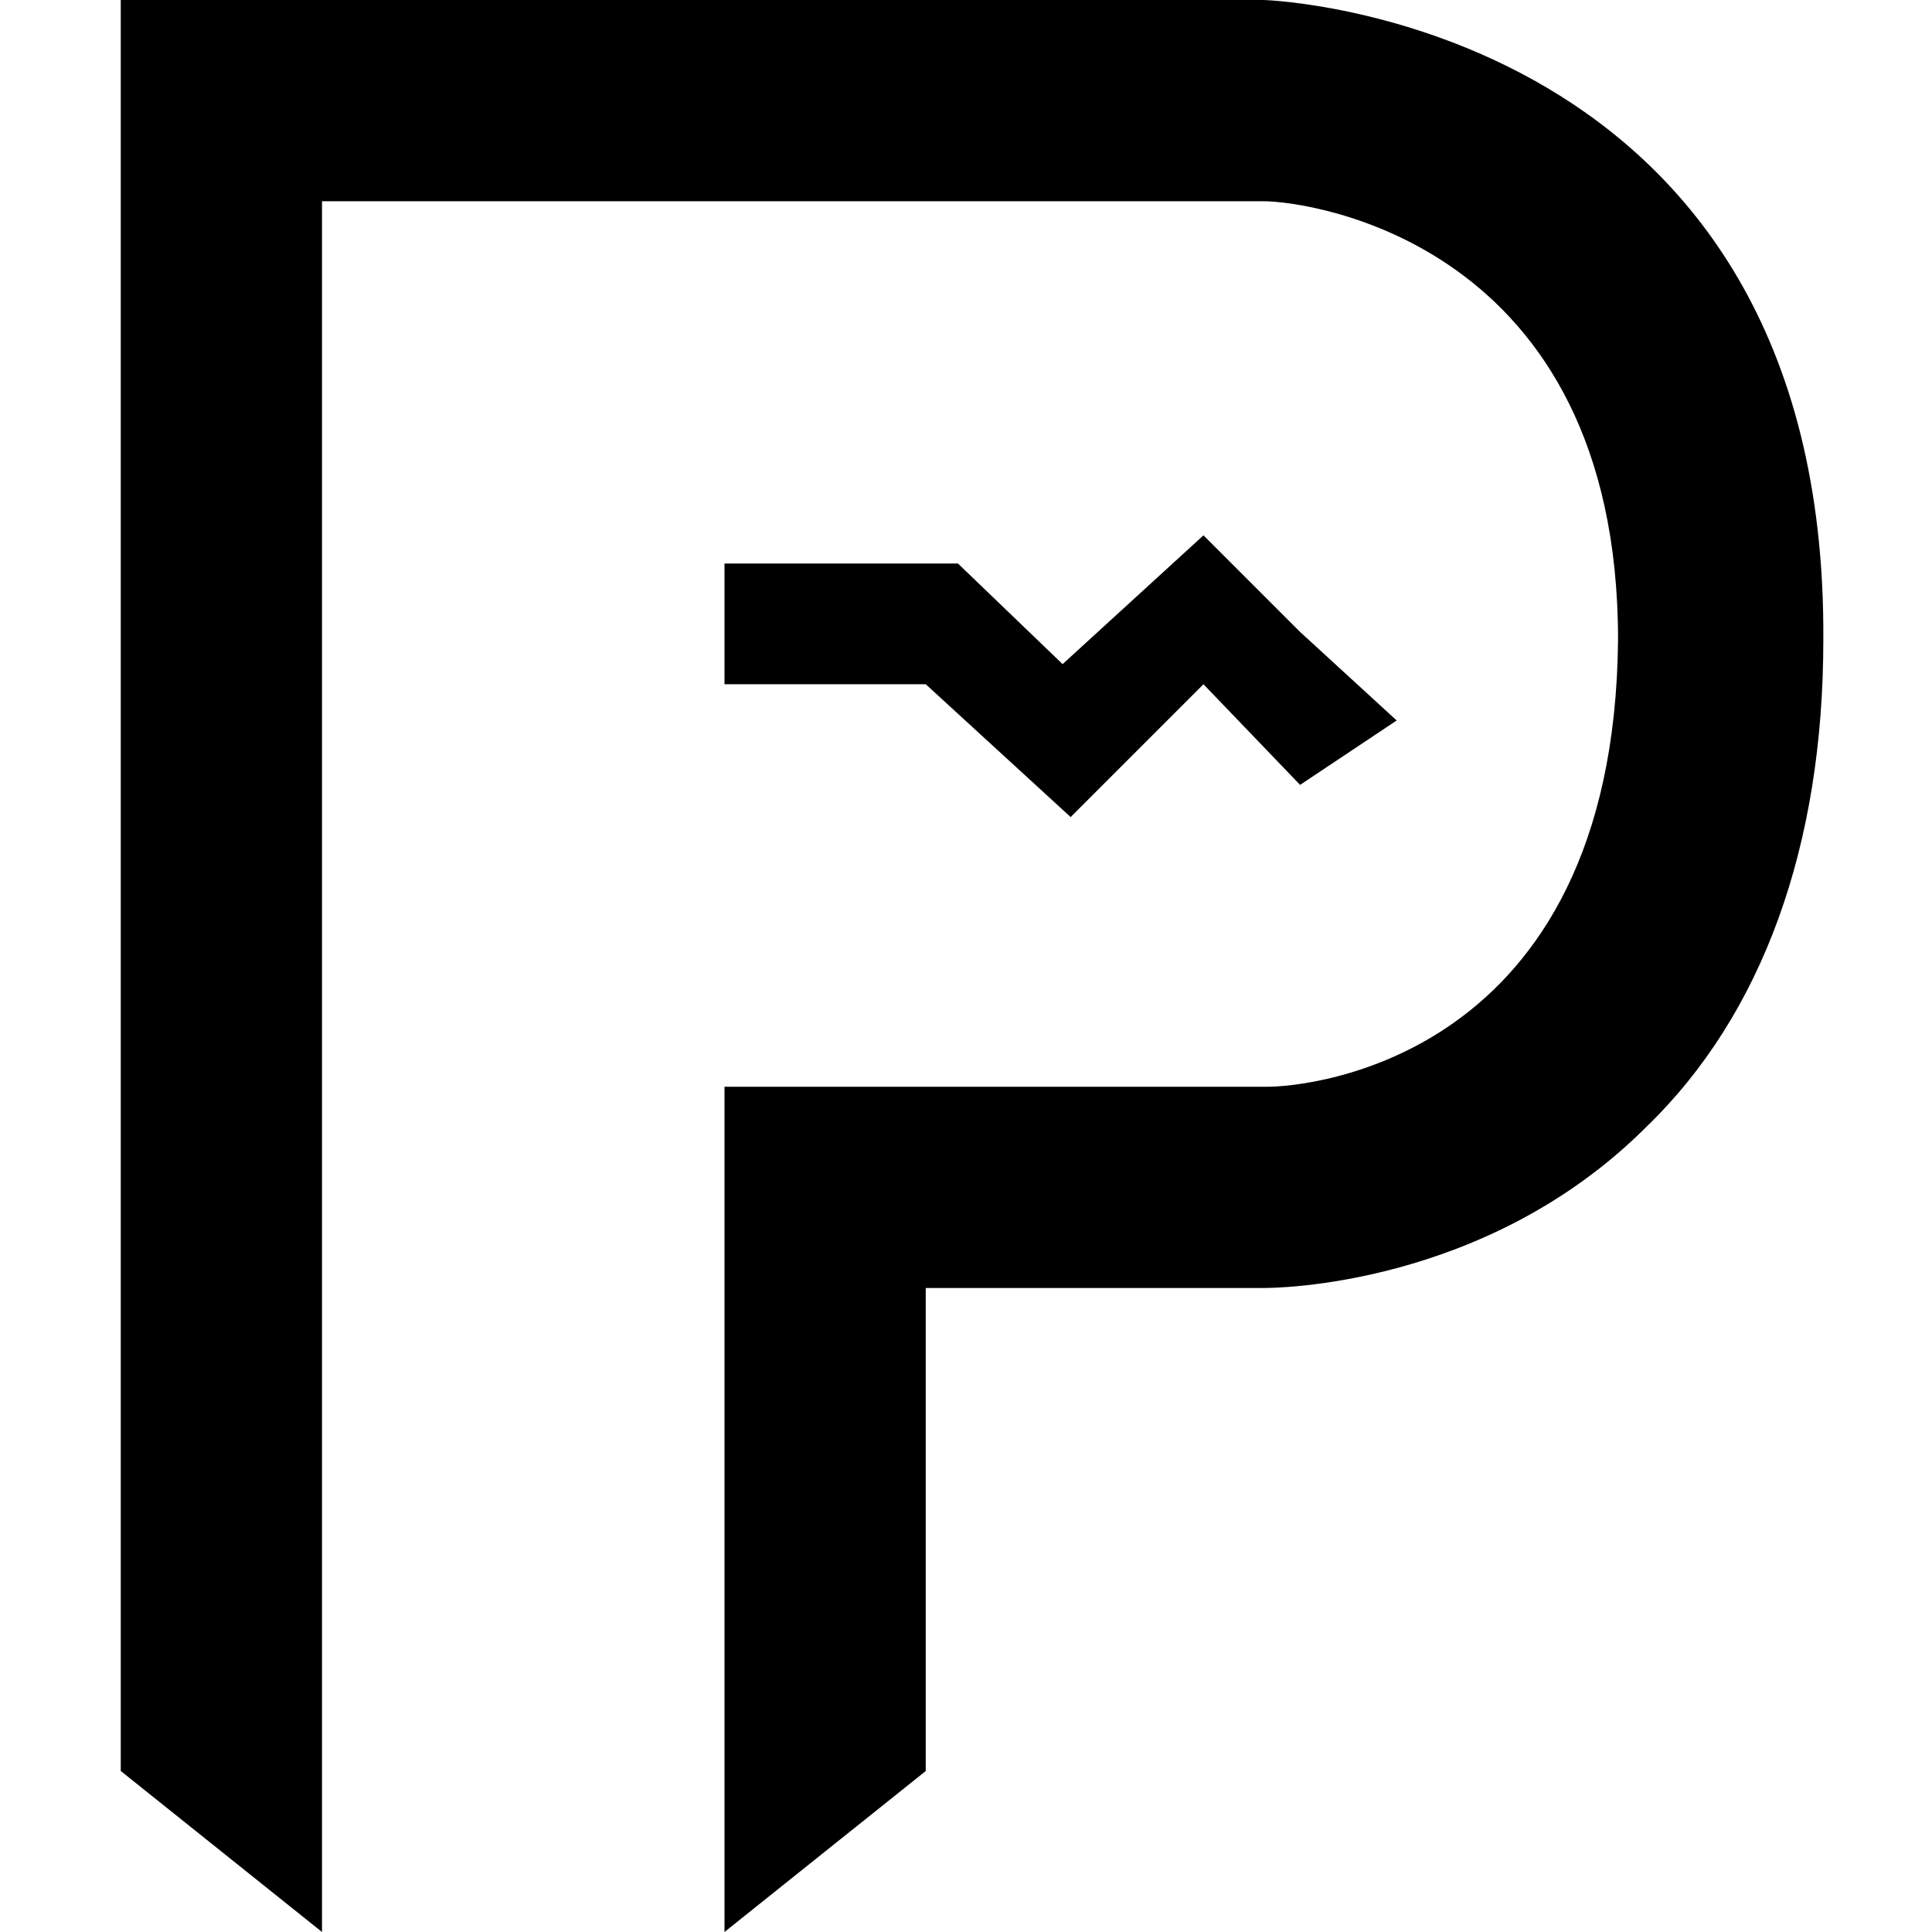 <?xml version="1.0" encoding="utf-8"?>
<!-- Generator: Adobe Illustrator 19.0.0, SVG Export Plug-In . SVG Version: 6.00 Build 0)  -->
<svg version="1.1" id="Layer_1" xmlns="http://www.w3.org/2000/svg" xmlns:xlink="http://www.w3.org/1999/xlink" x="0px" y="0px"
	 viewBox="0 0 48 48" style="enable-background:new 0 0 48 48;" xml:space="preserve">
<g>
	<g>
		<path id="XMLID_2_" d="M23,44l-5,4V27h13.5c0.9,0,8.6-0.6,8.7-11.1C40.2,6,32.5,5,31.4,5H8v43l-5-4V0l28.4,0
			c0.1,0,14,0.5,13.9,15.9c0,5.1-1.5,9.3-4.4,12.1c-4,4-9.3,4-9.5,4H23V44z"/>
	</g>
	<g>
		<polyline id="XMLID_1_" points="32.3,15.7 34.7,17.9 32.3,19.5 29.9,17 26.6,20.3 23,17 18,17 18,14 23.8,14 26.4,16.5 29.9,13.3 
			32.3,15.7 		"/>
	</g>
</g>
</svg>
